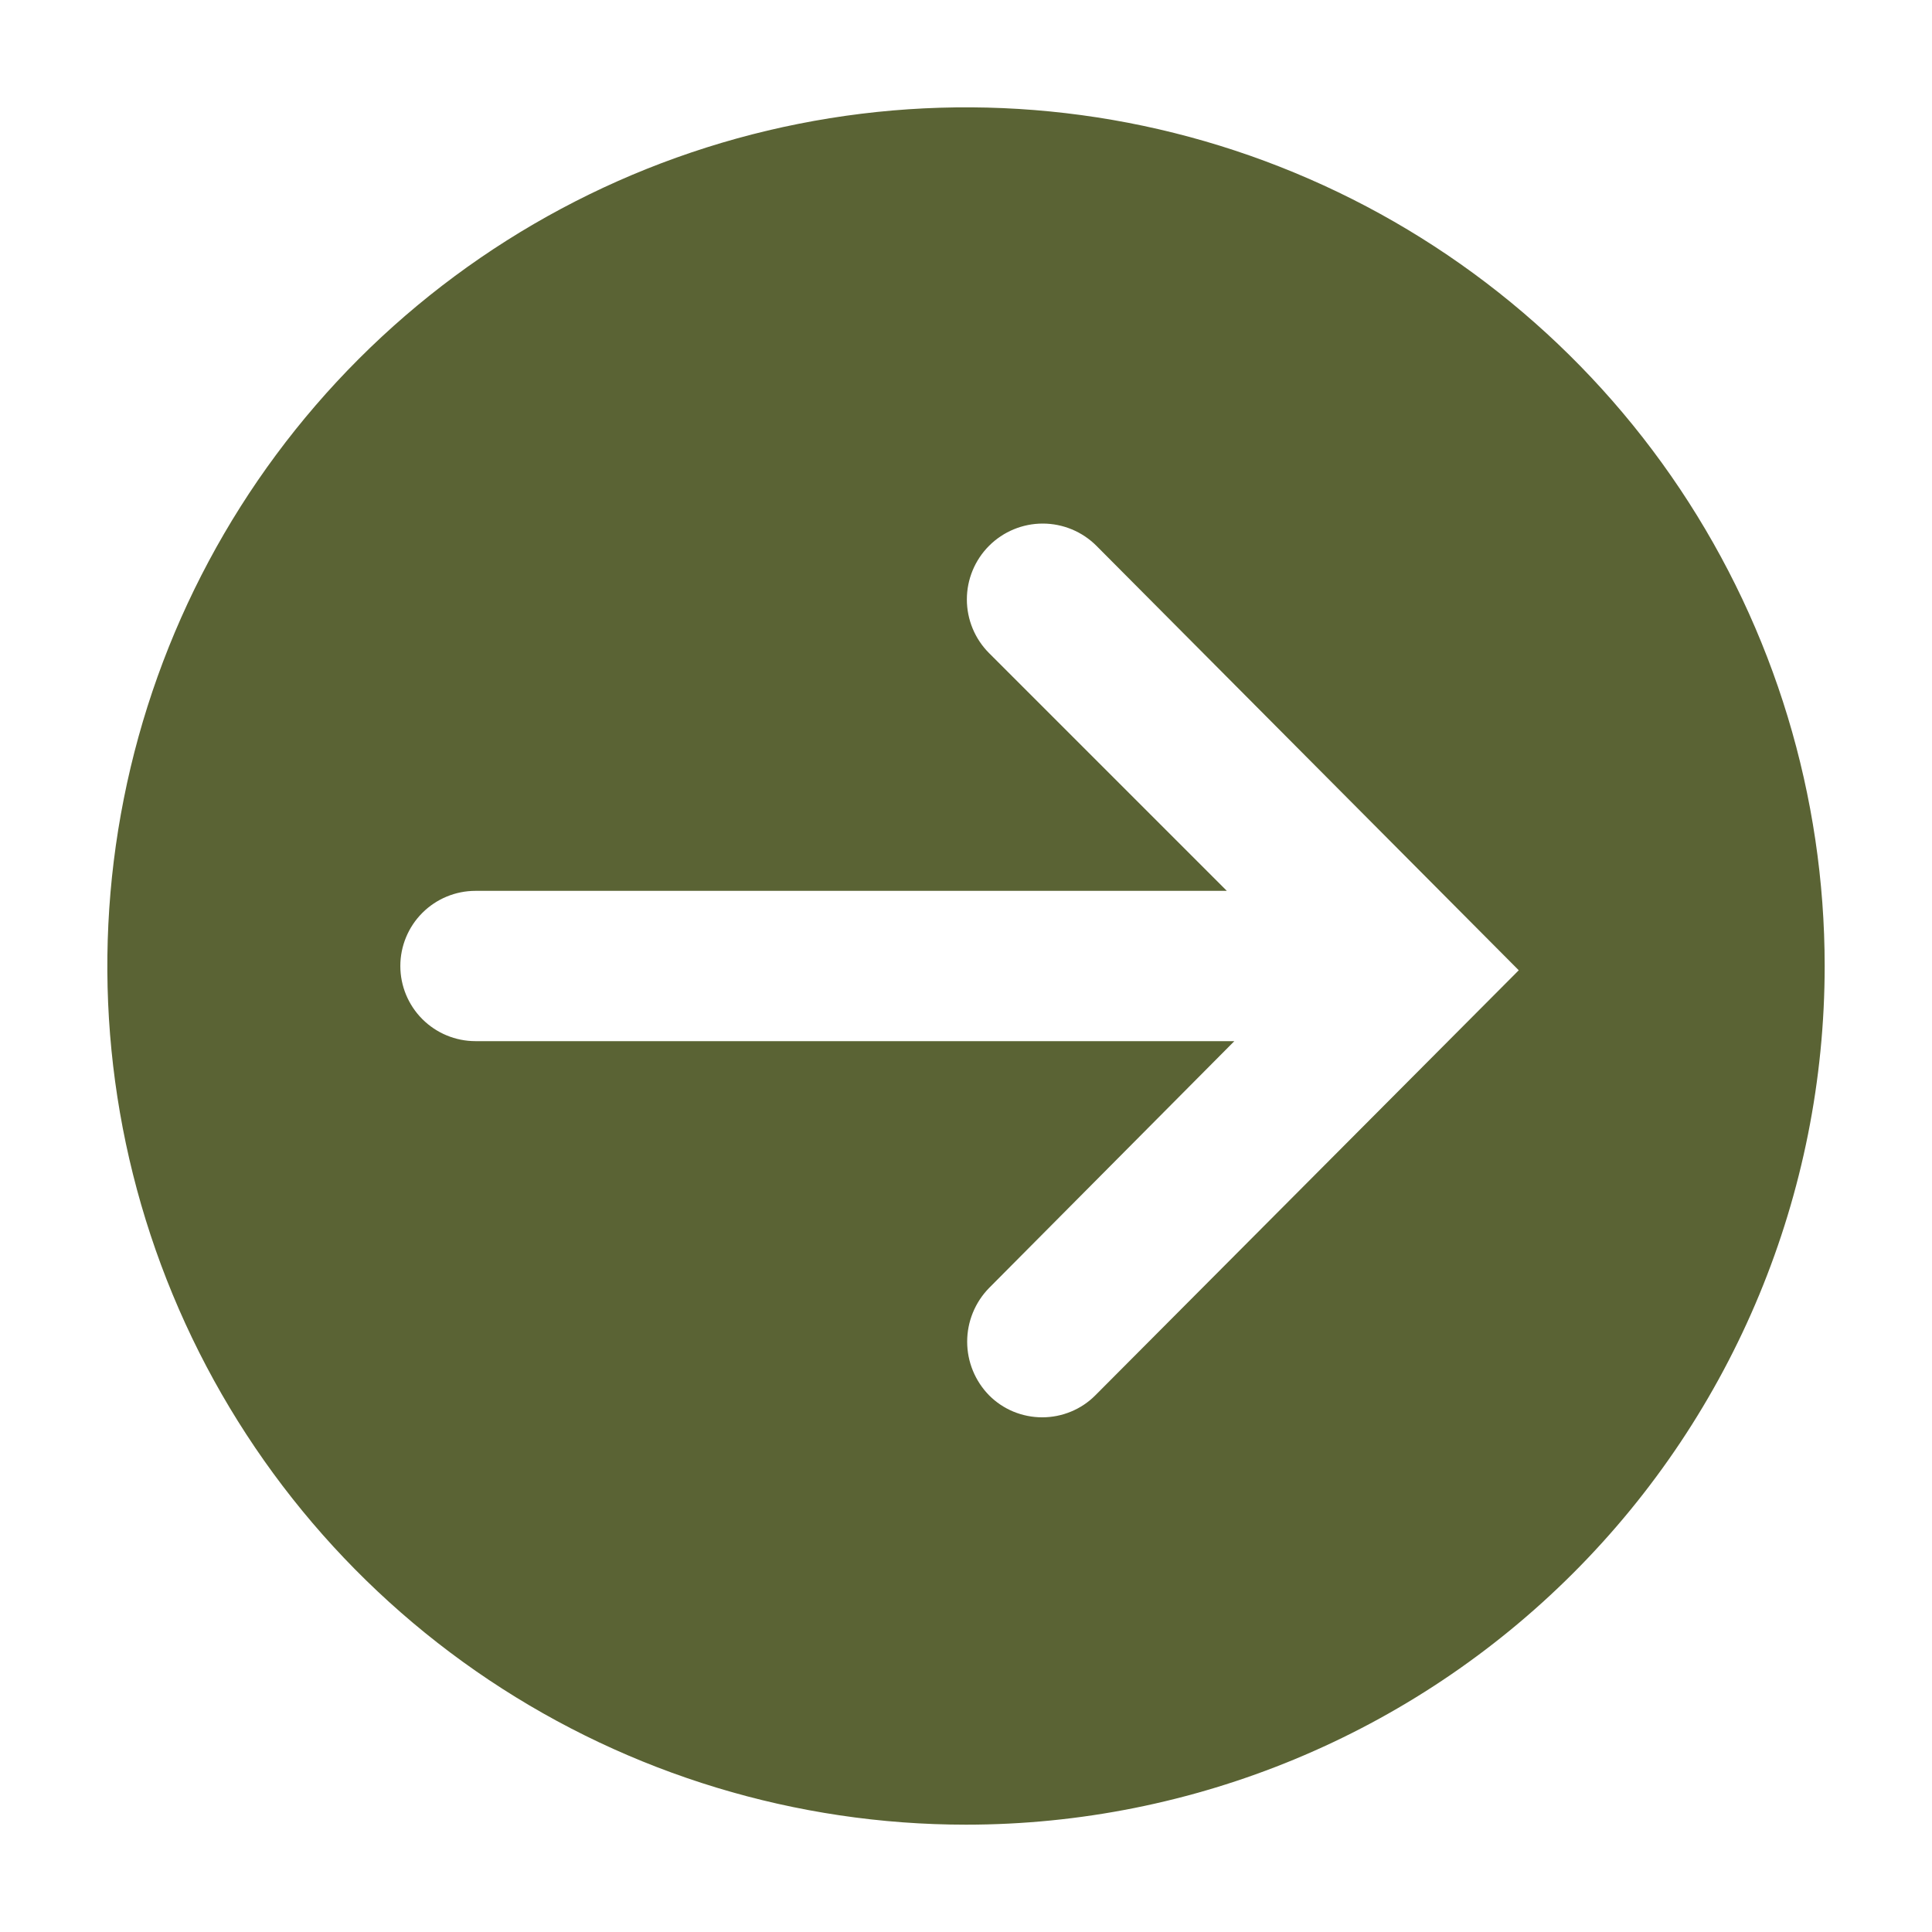 <svg width="38" height="38" viewBox="0 0 38 38" fill="none" xmlns="http://www.w3.org/2000/svg">
<path d="M35.889 19C35.889 15.66 34.898 12.394 33.043 9.617C31.187 6.84 28.549 4.675 25.463 3.397C22.377 2.118 18.981 1.784 15.705 2.436C12.429 3.087 9.42 4.696 7.058 7.058C4.696 9.42 3.087 12.429 2.436 15.705C1.784 18.981 2.118 22.377 3.397 25.463C4.675 28.549 6.84 31.187 9.617 33.043C12.394 34.898 15.66 35.889 19 35.889C23.479 35.889 27.775 34.109 30.942 30.942C34.11 27.775 35.889 23.479 35.889 19ZM19.454 27.444C19.178 27.162 19.023 26.784 19.023 26.389C19.023 25.994 19.178 25.615 19.454 25.333L24.278 20.478L9.352 20.478C8.96 20.478 8.584 20.322 8.307 20.045C8.03 19.768 7.874 19.392 7.874 19C7.874 18.608 8.03 18.232 8.307 17.955C8.584 17.678 8.96 17.522 9.352 17.522L24.13 17.522L19.454 12.846C19.174 12.566 19.017 12.186 19.017 11.79C19.017 11.395 19.174 11.015 19.454 10.735C19.734 10.455 20.114 10.298 20.509 10.298C20.905 10.298 21.285 10.455 21.565 10.735L29.872 19.084L21.544 27.444C21.407 27.582 21.244 27.691 21.064 27.765C20.885 27.839 20.693 27.877 20.499 27.877C20.305 27.877 20.113 27.839 19.933 27.765C19.754 27.691 19.591 27.582 19.454 27.444Z" fill="#5A6334"/>
</svg>
